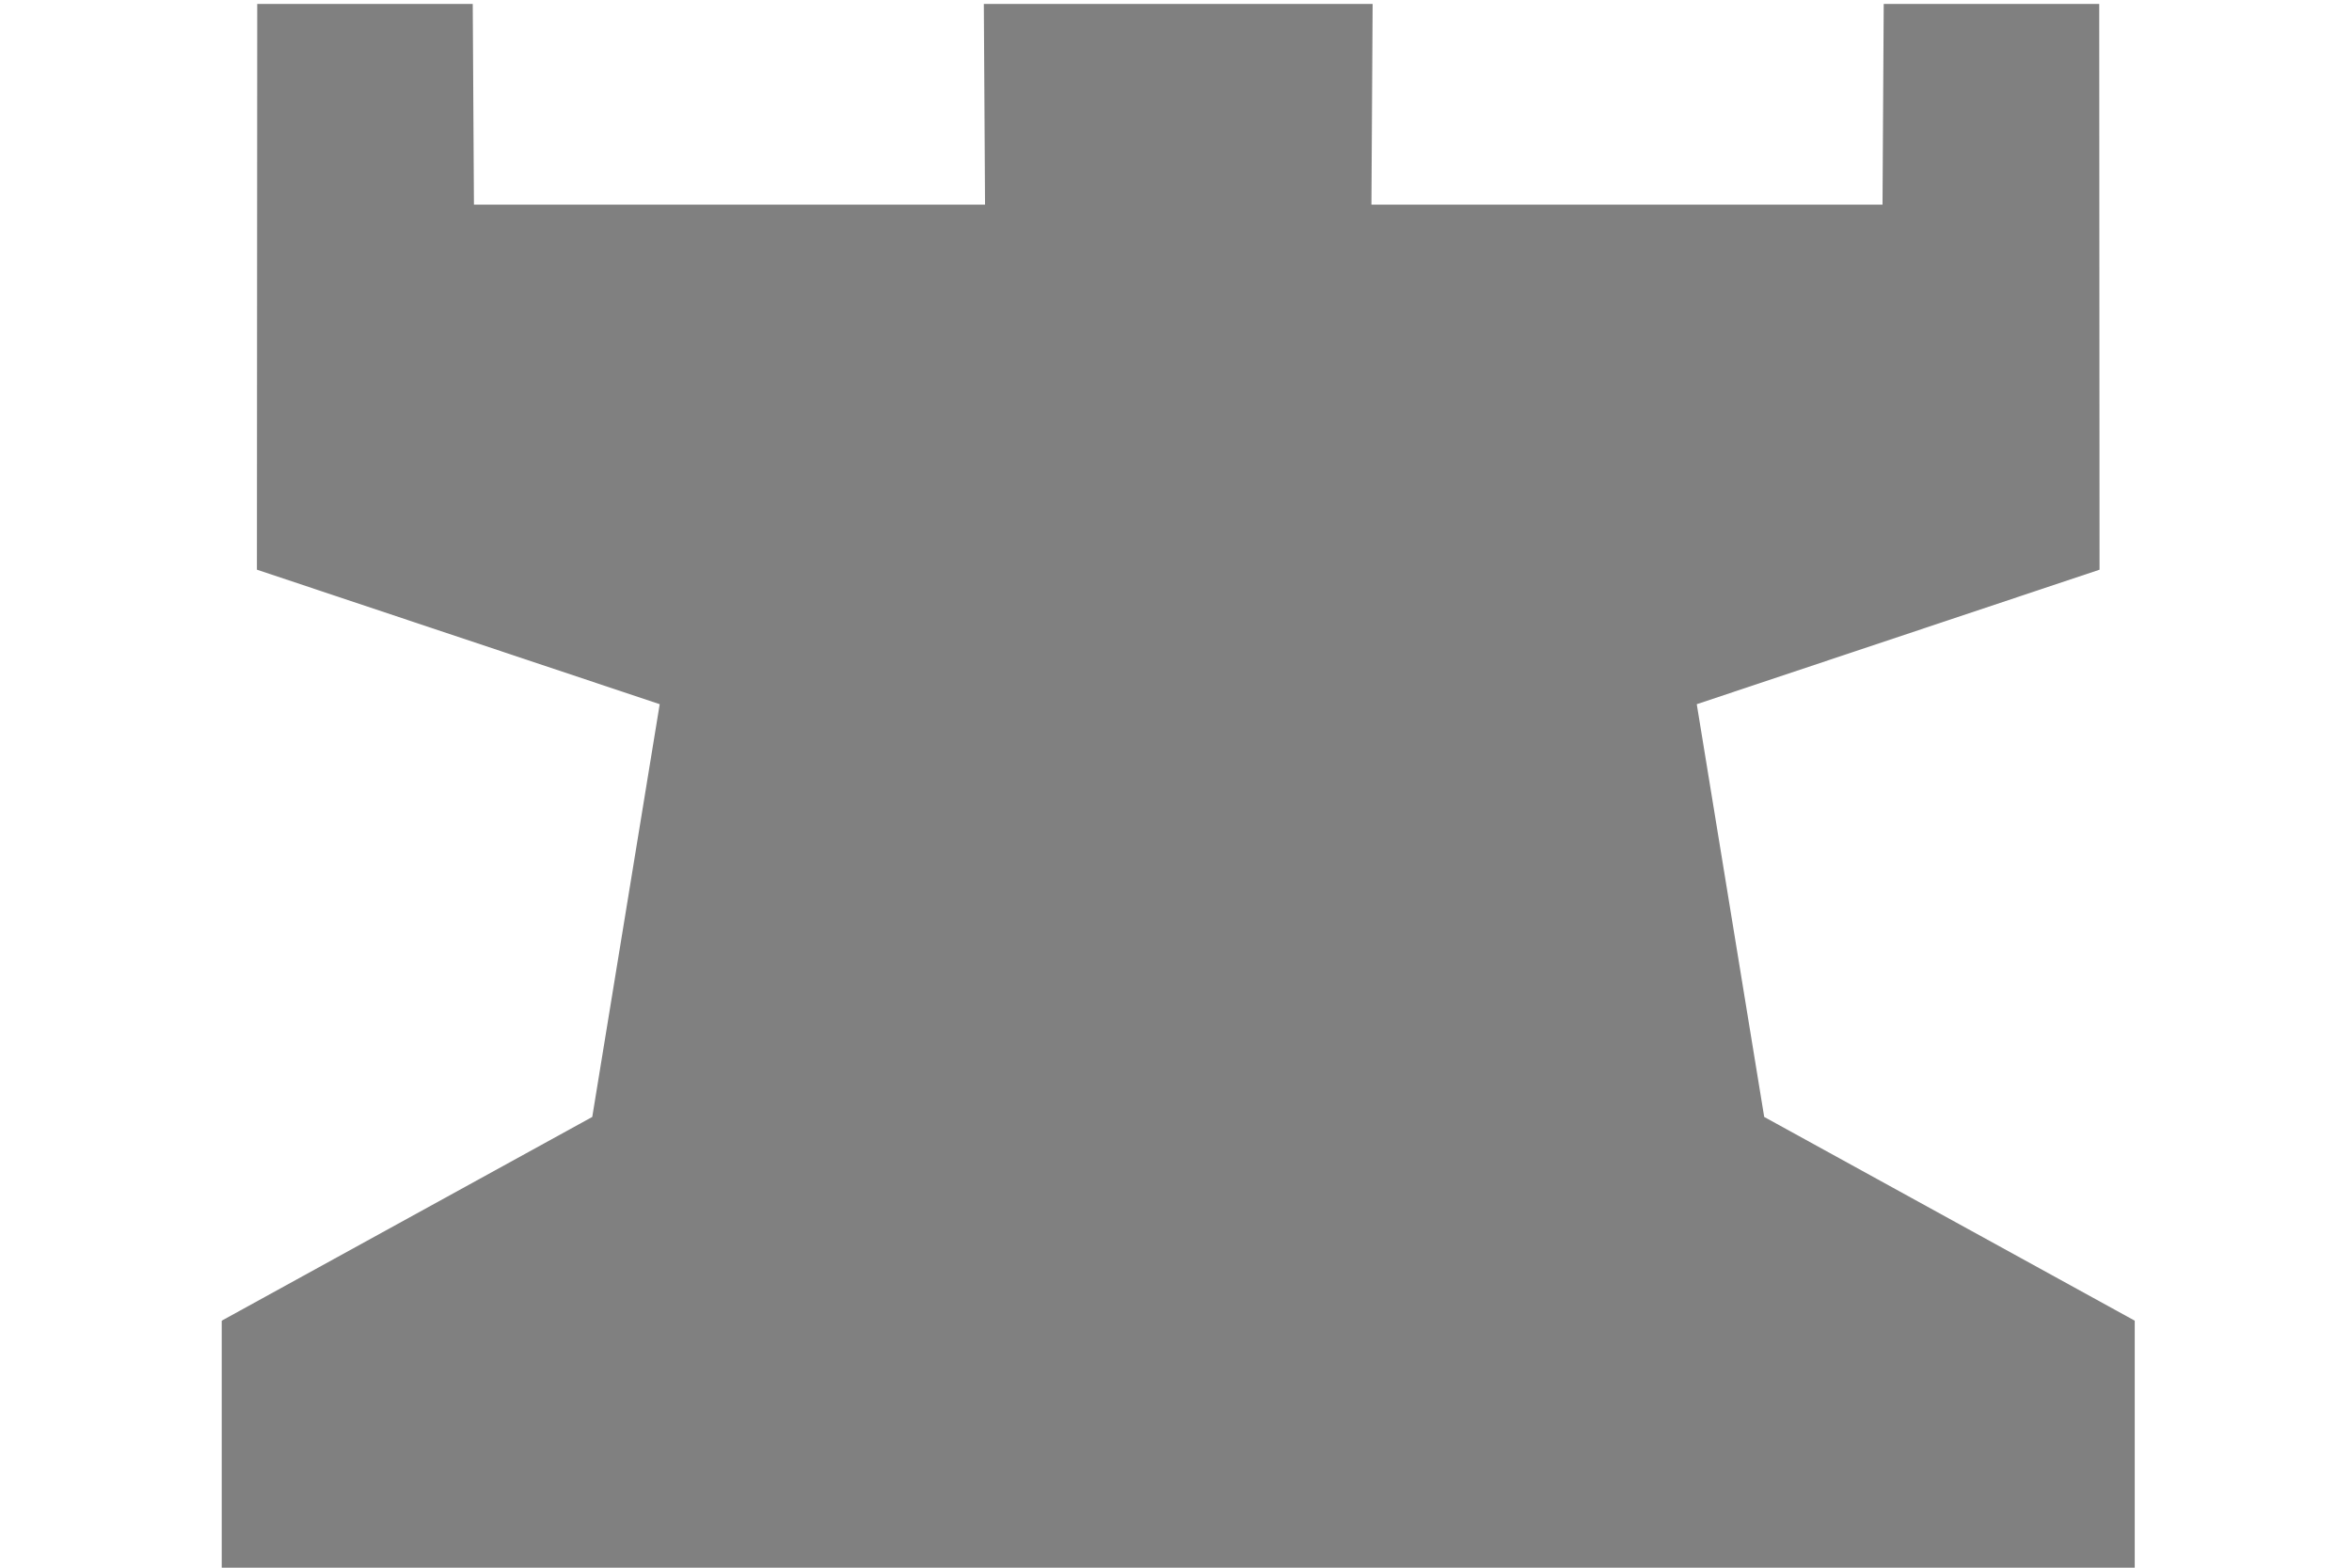 <?xml version="1.0" encoding="UTF-8" standalone="no"?>
<!-- Created with Inkscape (http://www.inkscape.org/) -->

<svg
   xmlns:dc="http://purl.org/dc/elements/1.1/"
   xmlns:cc="http://creativecommons.org/ns#"
   xmlns:rdf="http://www.w3.org/1999/02/22-rdf-syntax-ns#"
   xmlns:svg="http://www.w3.org/2000/svg"
   xmlns="http://www.w3.org/2000/svg"
   xmlns:sodipodi="http://sodipodi.sourceforge.net/DTD/sodipodi-0.dtd"
   xmlns:inkscape="http://www.inkscape.org/namespaces/inkscape"
   width="60mm"
   height="40mm"
   viewBox="0 0 60 40"
   version="1.1"
   id="SVGRoot"
   inkscape:version="0.92.5 (2060ec1f9f, 2020-04-08)"
   sodipodi:docname="rook.svg">
  <defs
     id="defs5447">
    <inkscape:path-effect
       effect="mirror_symmetry"
       start_point="86.248,214.681"
       end_point="86.248,250.228"
       center_point="86.248,232.454"
       id="path-effect4767"
       is_visible="true"
       mode="free"
       discard_orig_path="false"
       fuse_paths="true"
       oposite_fuse="false" />
  </defs>
  <sodipodi:namedview
     id="base"
     pagecolor="#ffffff"
     bordercolor="#666666"
     borderopacity="1.0"
     inkscape:pageopacity="0.0"
     inkscape:pageshadow="2"
     inkscape:zoom="6.7733334"
     inkscape:cx="116.1784"
     inkscape:cy="99.195267"
     inkscape:document-units="mm"
     inkscape:current-layer="layer1"
     showgrid="false"
     inkscape:window-width="2488"
     inkscape:window-height="1376"
     inkscape:window-x="72"
     inkscape:window-y="27"
     inkscape:window-maximized="1" />
  <g
     inkscape:label="Layer 1"
     inkscape:groupmode="layer"
     id="layer1">
    <path
       style="fill:#808080;fill-opacity:1;stroke:none;stroke-width:0.265px;stroke-linecap:butt;stroke-linejoin:miter;stroke-opacity:1"
       d="M 86.234,250.228 H 67.983 v -5.63 l 7.075,-4.629 1.288,-9.378 -7.691,-3.056 0.006,-12.854 h 4.115 l 0.023,4.56 h 9.759 l -0.023,-4.56 h 3.712 3.712 l -0.023,4.56 h 9.759 l 0.023,-4.56 h 4.115 l 0.006,12.854 -7.691,3.056 1.288,9.378 7.075,4.629 v 5.63 H 86.262"
       id="path4765"
       inkscape:connector-curvature="0"
       inkscape:path-effect="#path-effect4767"
       inkscape:original-d="M 86.233771,250.22783 H 67.983344 v -5.63026 l 7.07549,-4.62878 1.288238,-9.37776 -7.690982,-3.05584 0.0059,-12.85421 4.11495,0 0.02339,4.56028 9.758794,0 -0.02339,-4.56028 h 3.712189"
       sodipodi:nodetypes="cccccccccccc"
       transform="matrix(1.336,0,0,1.123,-85.169,-240.986)" />
  </g>
</svg>
